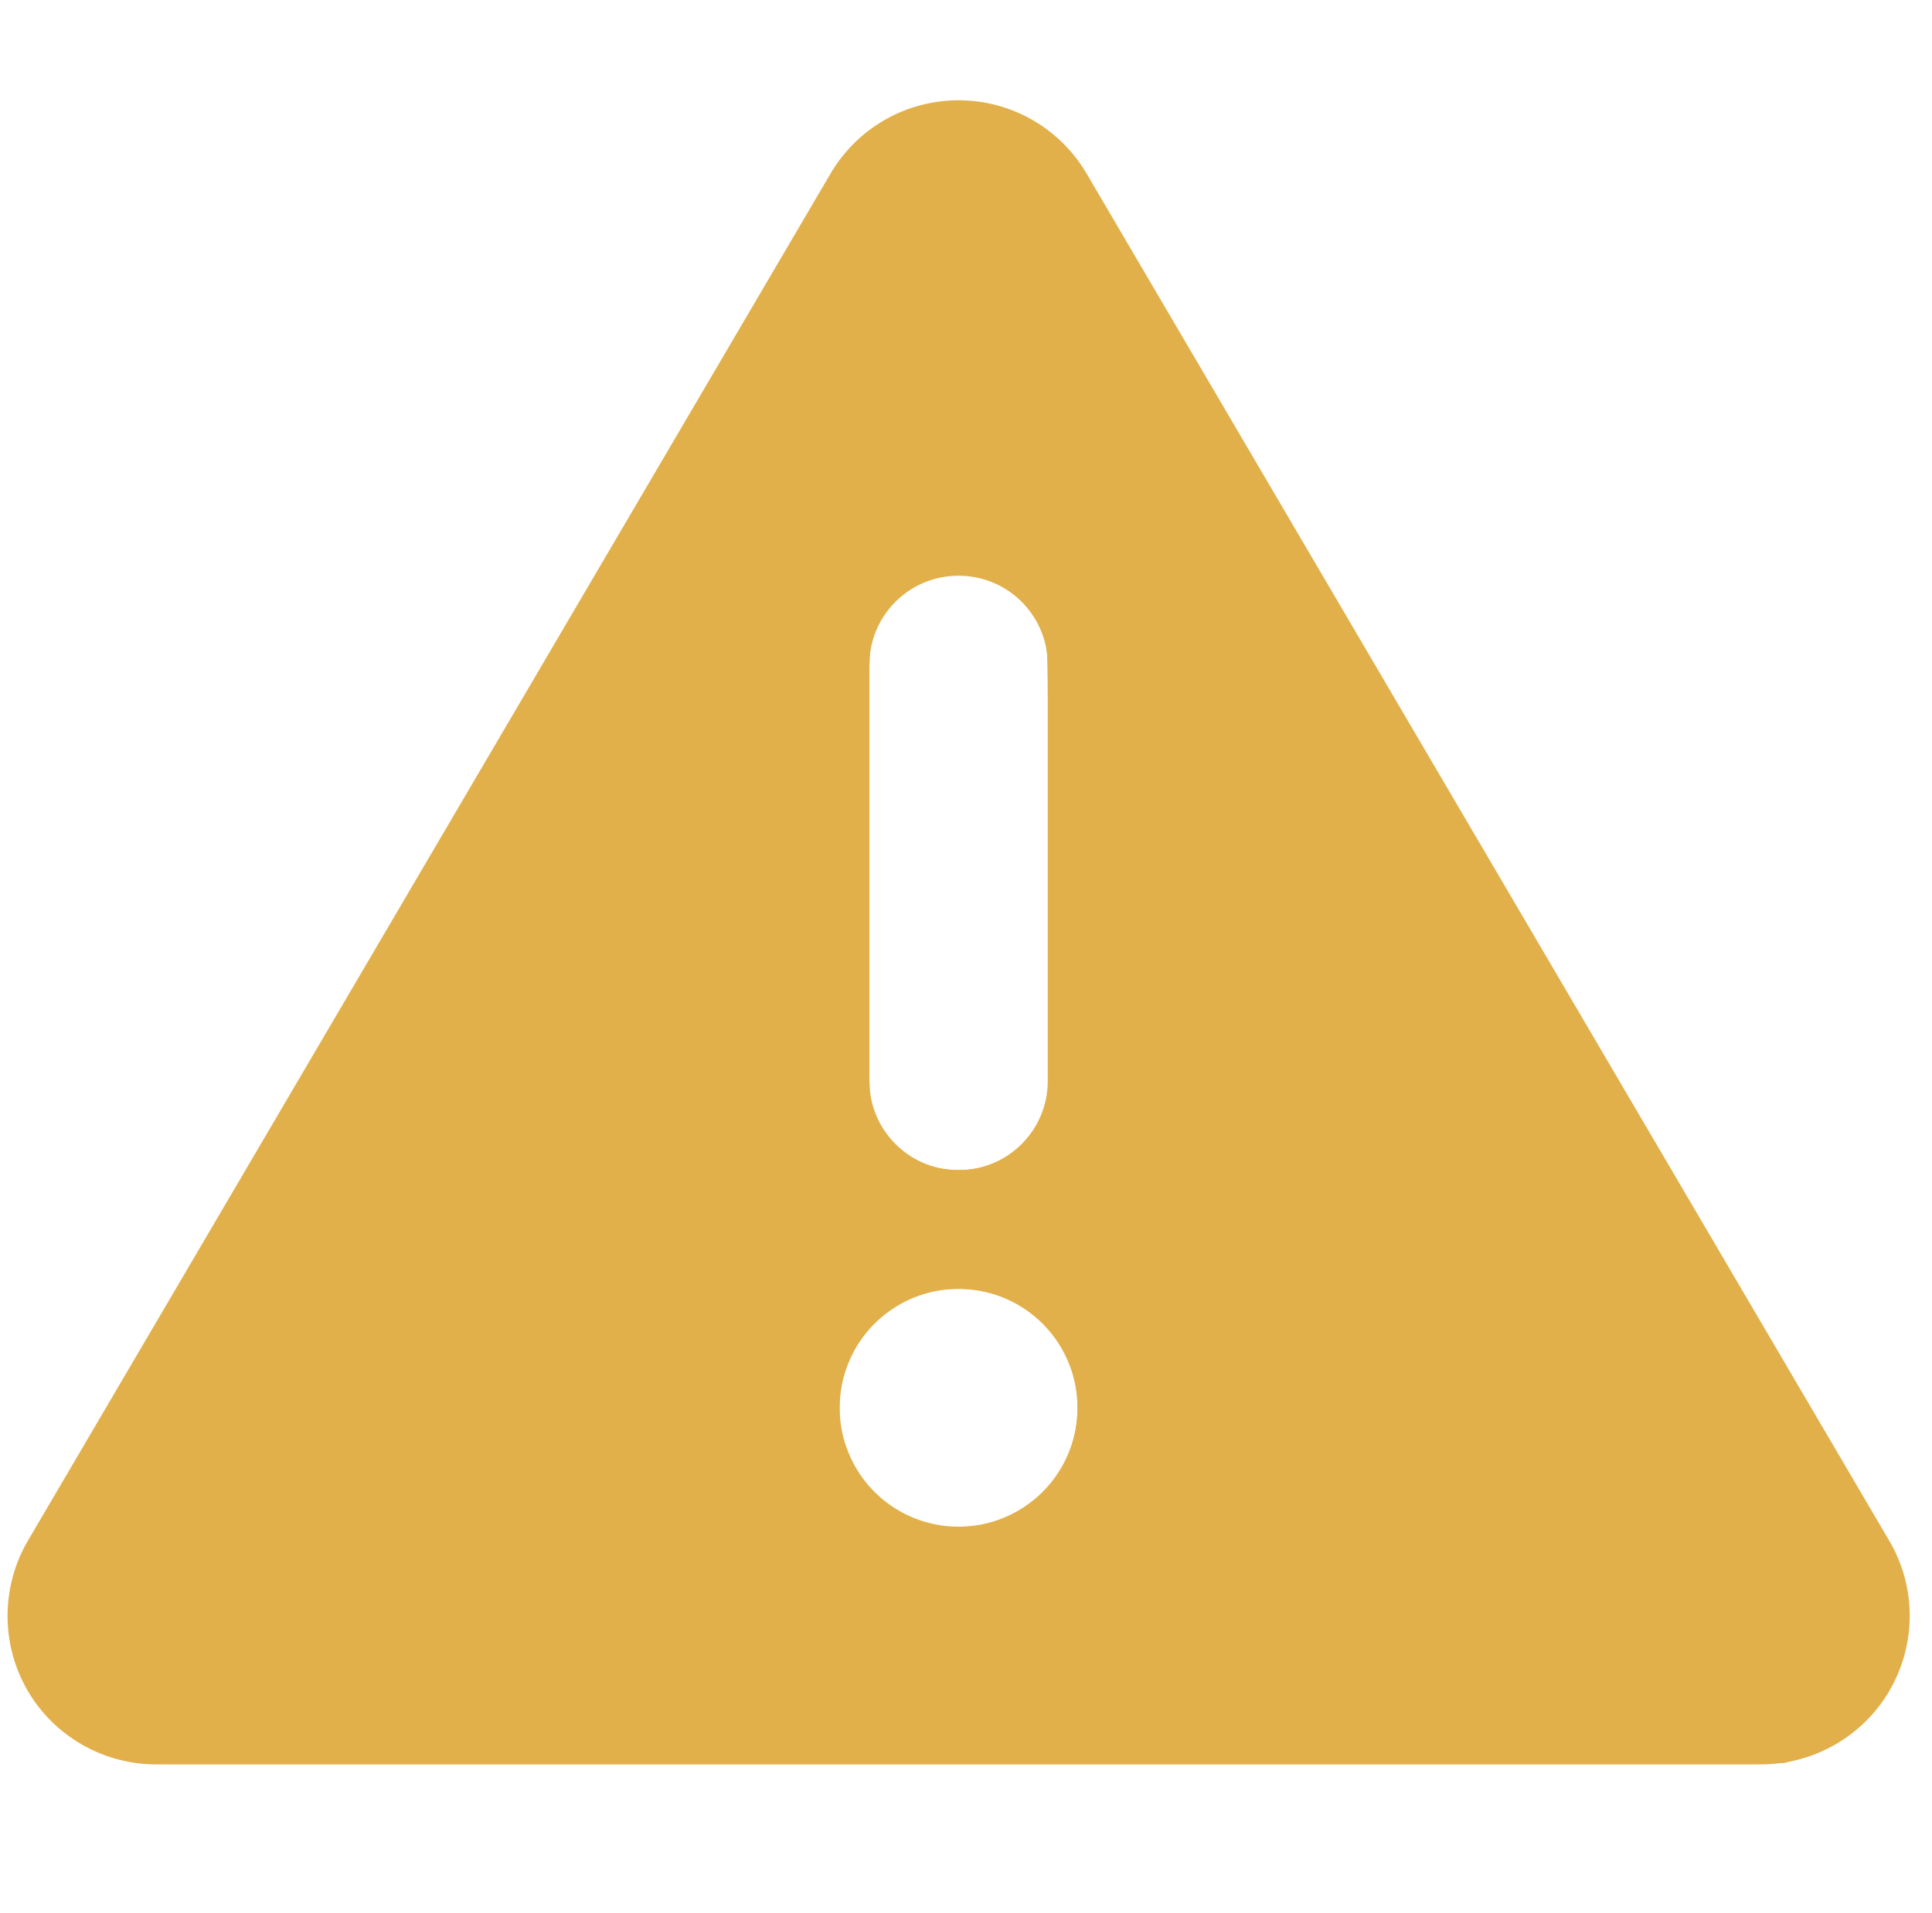 <?xml version="1.0" encoding="UTF-8" standalone="no"?>
<svg
   viewBox="-2 5 520 515"
   version="1.1"
   id="svg1"
   sodipodi:docname="triangle-exclamation-solid.svg"
   width="520"
   height="515"
   inkscape:version="1.3.2 (091e20e, 2023-11-25, custom)"
   xmlns:inkscape="http://www.inkscape.org/namespaces/inkscape"
   xmlns:sodipodi="http://sodipodi.sourceforge.net/DTD/sodipodi-0.dtd"
   xmlns="http://www.w3.org/2000/svg"
   xmlns:svg="http://www.w3.org/2000/svg">
  <defs
     id="defs1" />
  <sodipodi:namedview
     id="namedview1"
     pagecolor="#ffffff"
     bordercolor="#000000"
     borderopacity="0.25"
     inkscape:showpageshadow="2"
     inkscape:pageopacity="0.0"
     inkscape:pagecheckerboard="0"
     inkscape:deskcolor="#d1d1d1"
     inkscape:zoom="2.2207031"
     inkscape:cx="255.54969"
     inkscape:cy="256"
     inkscape:window-width="2560"
     inkscape:window-height="1351"
     inkscape:window-x="1911"
     inkscape:window-y="-9"
     inkscape:window-maximized="1"
     inkscape:current-layer="svg1" />
  <!--!Font Awesome Free 6.6.0 by @fontawesome - https://fontawesome.com License - https://fontawesome.com/license/free Copyright 2024 Fonticons, Inc.-->
  <path
     d="m 256,32 c 14.2,0 27.3,7.5 34.5,19.8 l 216,368 c 7.3,12.4 7.3,27.7 0.2,40.1 C 499.6,472.3 486.3,480 472,480 H 40 c -14.3,0 -27.6,-7.7 -34.7,-20.1 -7.1,-12.4 -7,-27.8 0.2,-40.1 l 216,-368 C 228.7,39.5 241.8,32 256,32 Z m 0,128 c -13.3,0 -24,10.7 -24,24 v 112 c 0,13.3 10.7,24 24,24 13.3,0 24,-10.7 24,-24 V 184 c 0,-13.3 -10.7,-24 -24,-24 z m 32,224 a 32,32 0 1 0 -64,0 32,32 0 1 0 64,0 z"
     id="path1"
     style="fill:#e2b04a;fill-opacity:1" />
  <path
     style="fill:#e2b04a;fill-opacity:1;stroke-width:0.45"
     d="M 36.346,474.36 C 20.946,472.096 8.441,461.105 3.756,445.713 2.684,442.194 2.55,441.024 2.554,435.223 2.559,428.008 3.351,423.995 5.806,418.748 7.817,414.451 224.596,45.336 226.775,42.5 237.214,28.911 256.475,23.629 272.4,29.989 c 7.423,2.965 14.734,8.902 18.798,15.267 4.215,6.6 217.893,371.055 219.107,373.713 3.07,6.725 4.146,15.155 2.868,22.471 -1.425,8.156 -4.67,14.637 -10.336,20.645 -5.382,5.707 -11.415,9.345 -19.142,11.544 l -3.442,0.98 -220.651,0.067 C 138.244,474.713 37.779,474.571 36.346,474.36 Z M 266.013,410.203 c 6.131,-1.552 13.241,-6.108 17.003,-10.896 4.81,-6.121 6.982,-12.438 6.982,-20.303 0,-5.53 -0.803,-9.301 -2.942,-13.817 -5.379,-11.356 -16.379,-18.224 -29.186,-18.224 -5.463,0 -9.194,0.843 -14.029,3.17 -11.133,5.358 -17.845,16.156 -17.902,28.802 -0.027,5.844 0.77,9.163 3.567,14.86 4.384,8.929 13.522,15.488 23.807,17.087 3.31,0.515 9.235,0.198 12.699,-0.678 z m -1.167,-96.037 c 7.51,-2.083 13.847,-8.33 16.274,-16.044 l 0.998,-3.171 v -60.116 c 0,-57.566 -0.036,-60.221 -0.843,-62.593 -3.228,-9.483 -10.474,-15.771 -19.764,-17.153 -12.815,-1.906 -24.964,6.813 -27.31,19.6 -0.678,3.695 -0.687,116.981 -0.009,120.742 1.286,7.138 6.5,13.96 13.357,17.476 4.202,2.154 12.018,2.723 17.298,1.258 z"
     id="path2"
     transform="translate(-2,5)" />
</svg>
